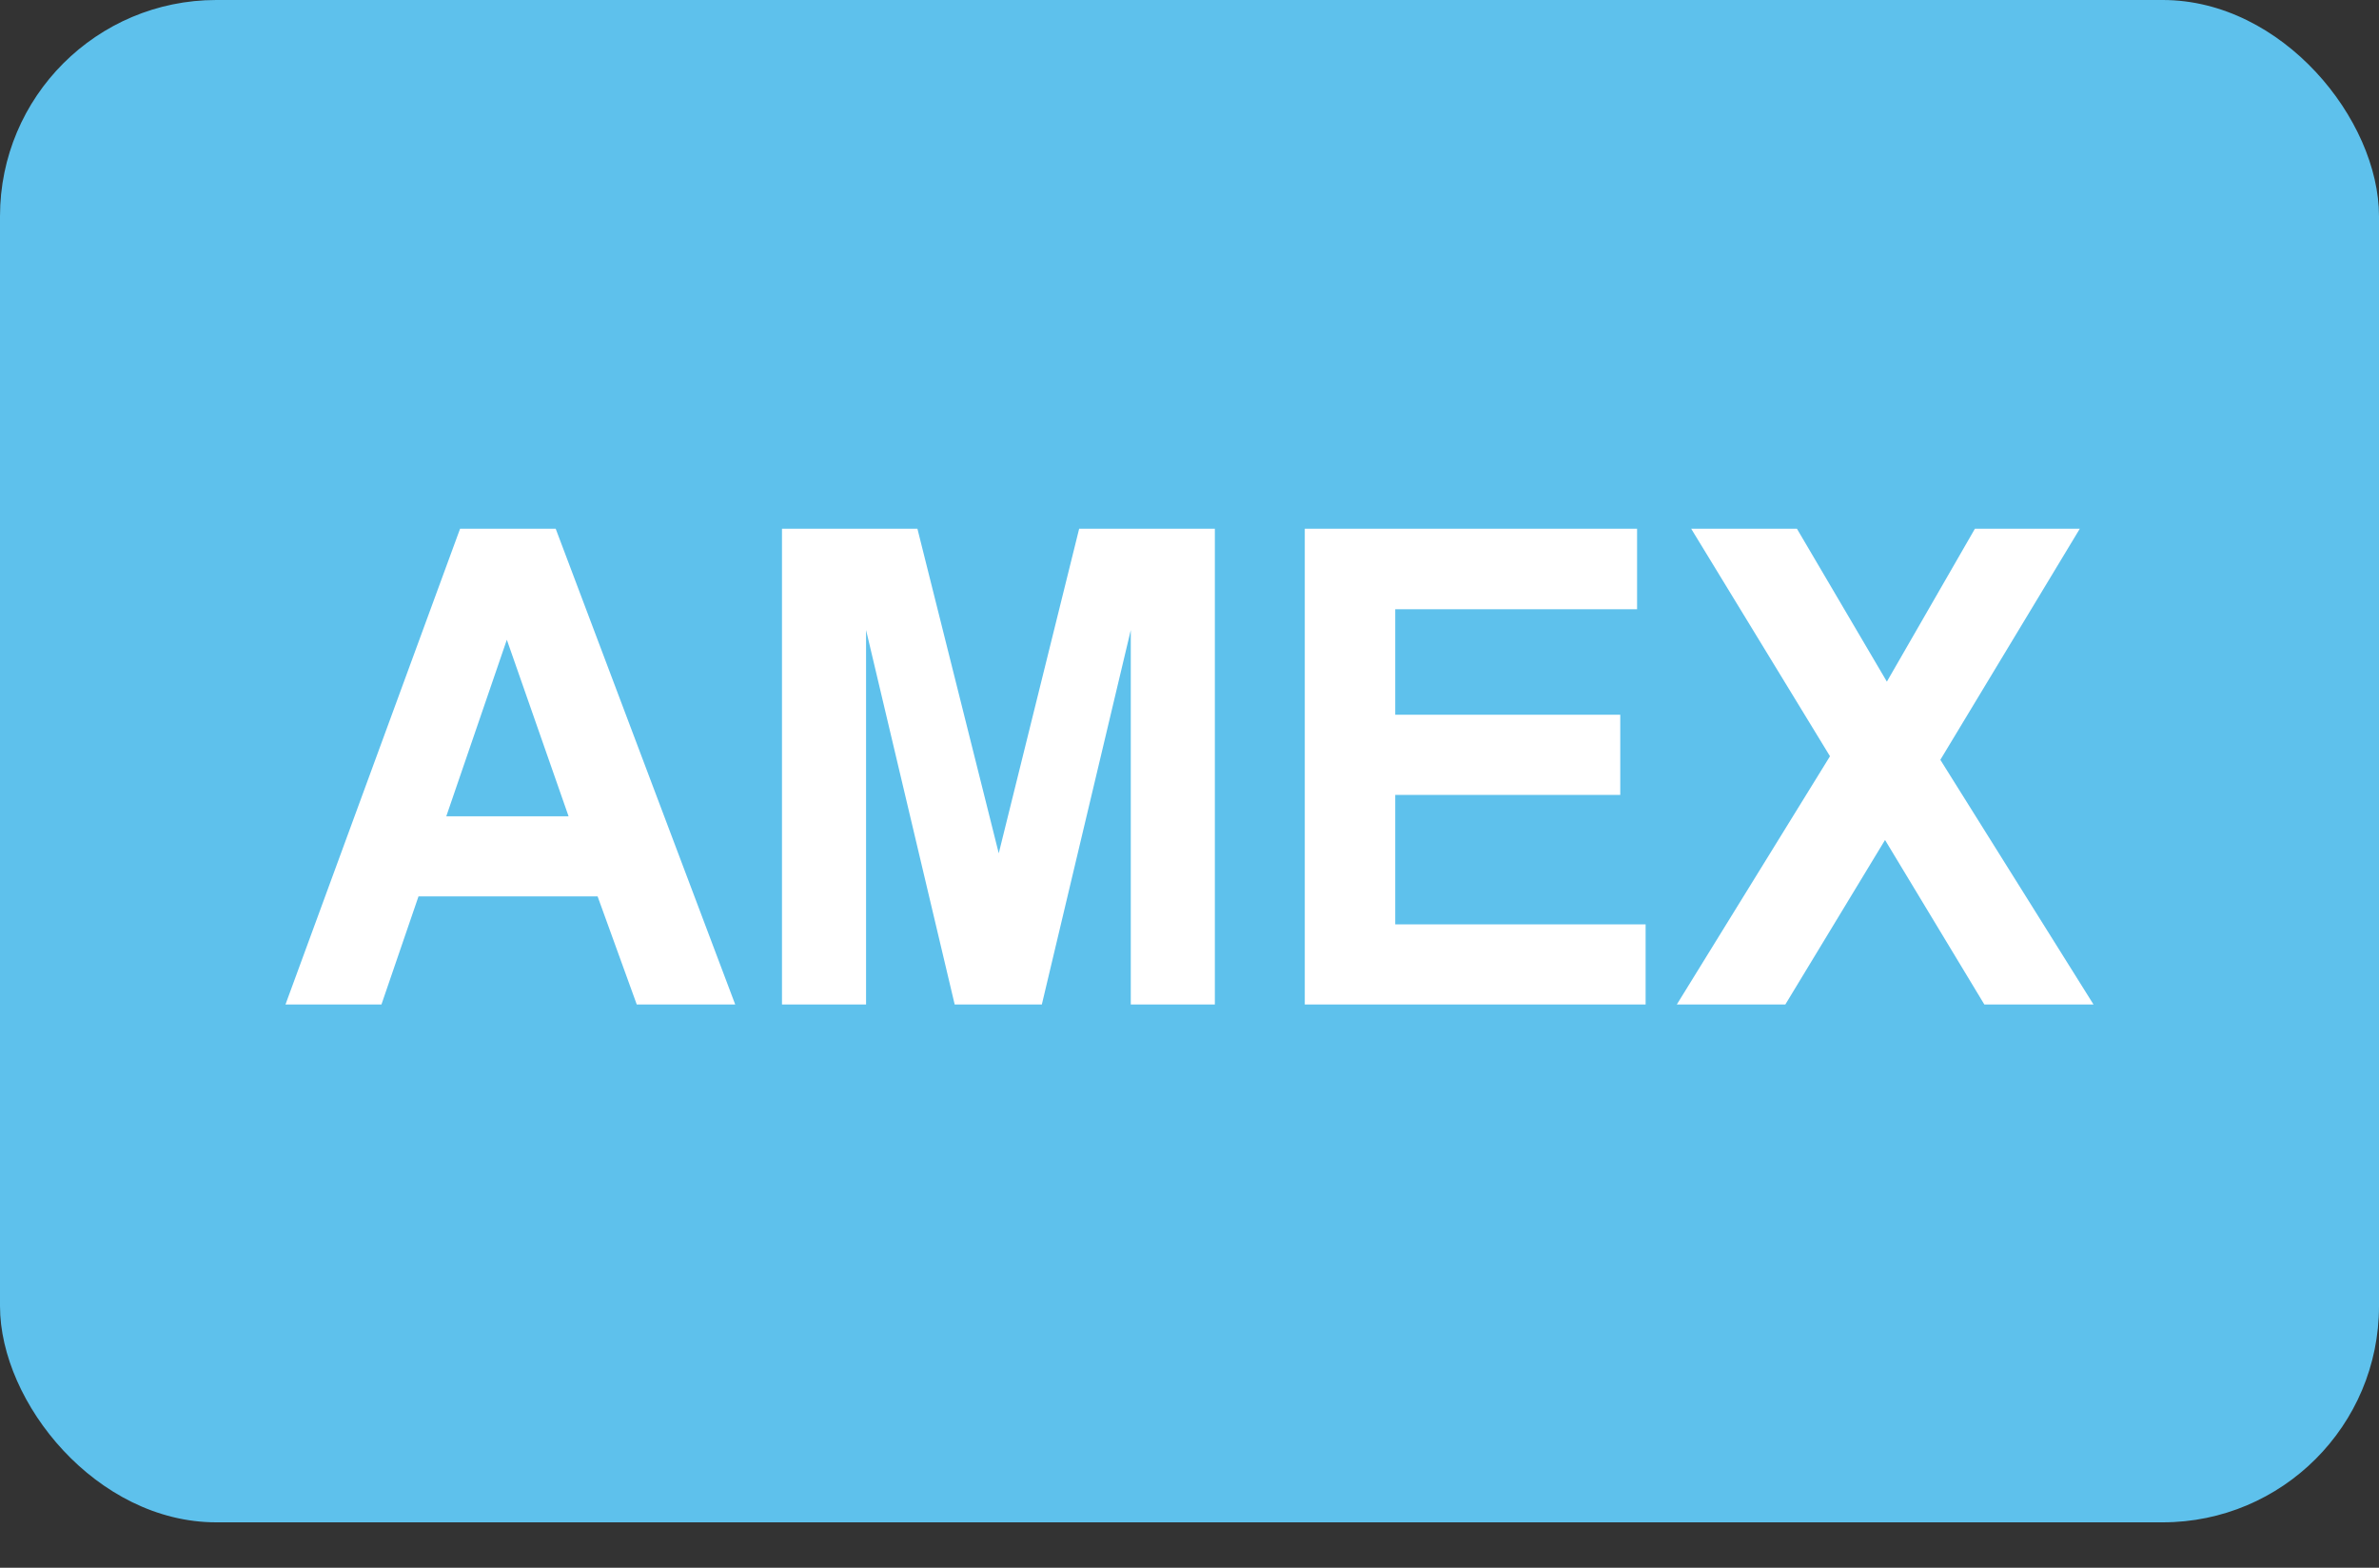 <?xml version="1.0" encoding="UTF-8" standalone="no"?>
<svg width="44px" height="29px" viewBox="0 0 44 29" version="1.1" xmlns="http://www.w3.org/2000/svg" xmlns:xlink="http://www.w3.org/1999/xlink">
    <rect x="0" y="0" width="44" height="29" fill="#333333" stroke="none"/>
    <!-- Generator: Sketch 41.1 (35376) - http://www.bohemiancoding.com/sketch -->
    <title>amex</title>
    <desc>Created with Sketch.</desc>
    <defs></defs>
    <g id="Responsive" stroke="none" stroke-width="1" fill="none" fill-rule="evenodd">
        <g id="Checkout-Guest" transform="translate(-197, -626)">
            <g id="amex" transform="translate(197, 626)">
                <g id="Rectangle-11-+-AMEX-2">
                    <rect id="Rectangle-11" fill="#5EC1EC" x="0" y="0" width="44" height="28.16" rx="4"></rect>
                    <path d="M13.598,18.581 L11.777,18.581 L11.053,16.582 L7.74,16.582 L7.055,18.581 L5.28,18.581 L8.509,9.781 L10.278,9.781 L13.598,18.581 Z M10.516,15.1 L9.374,11.834 L8.254,15.1 L10.516,15.1 Z M14.463,18.581 L14.463,9.781 L16.968,9.781 L18.472,15.784 L19.959,9.781 L22.469,9.781 L22.469,18.581 L20.914,18.581 L20.914,11.654 L19.269,18.581 L17.657,18.581 L16.018,11.654 L16.018,18.581 L14.463,18.581 Z M24.132,18.581 L24.132,9.781 L30.278,9.781 L30.278,11.27 L25.805,11.27 L25.805,13.221 L29.967,13.221 L29.967,14.704 L25.805,14.704 L25.805,17.099 L30.436,17.099 L30.436,18.581 L24.132,18.581 Z M31.013,18.581 L33.846,13.989 L31.279,9.781 L33.235,9.781 L34.898,12.609 L36.526,9.781 L38.466,9.781 L35.887,14.055 L38.72,18.581 L36.701,18.581 L34.864,15.538 L33.02,18.581 L31.013,18.581 Z" id="AMEX" fill="#FFFFFF"></path>
                </g>
            </g>
        </g>
    </g>
</svg>